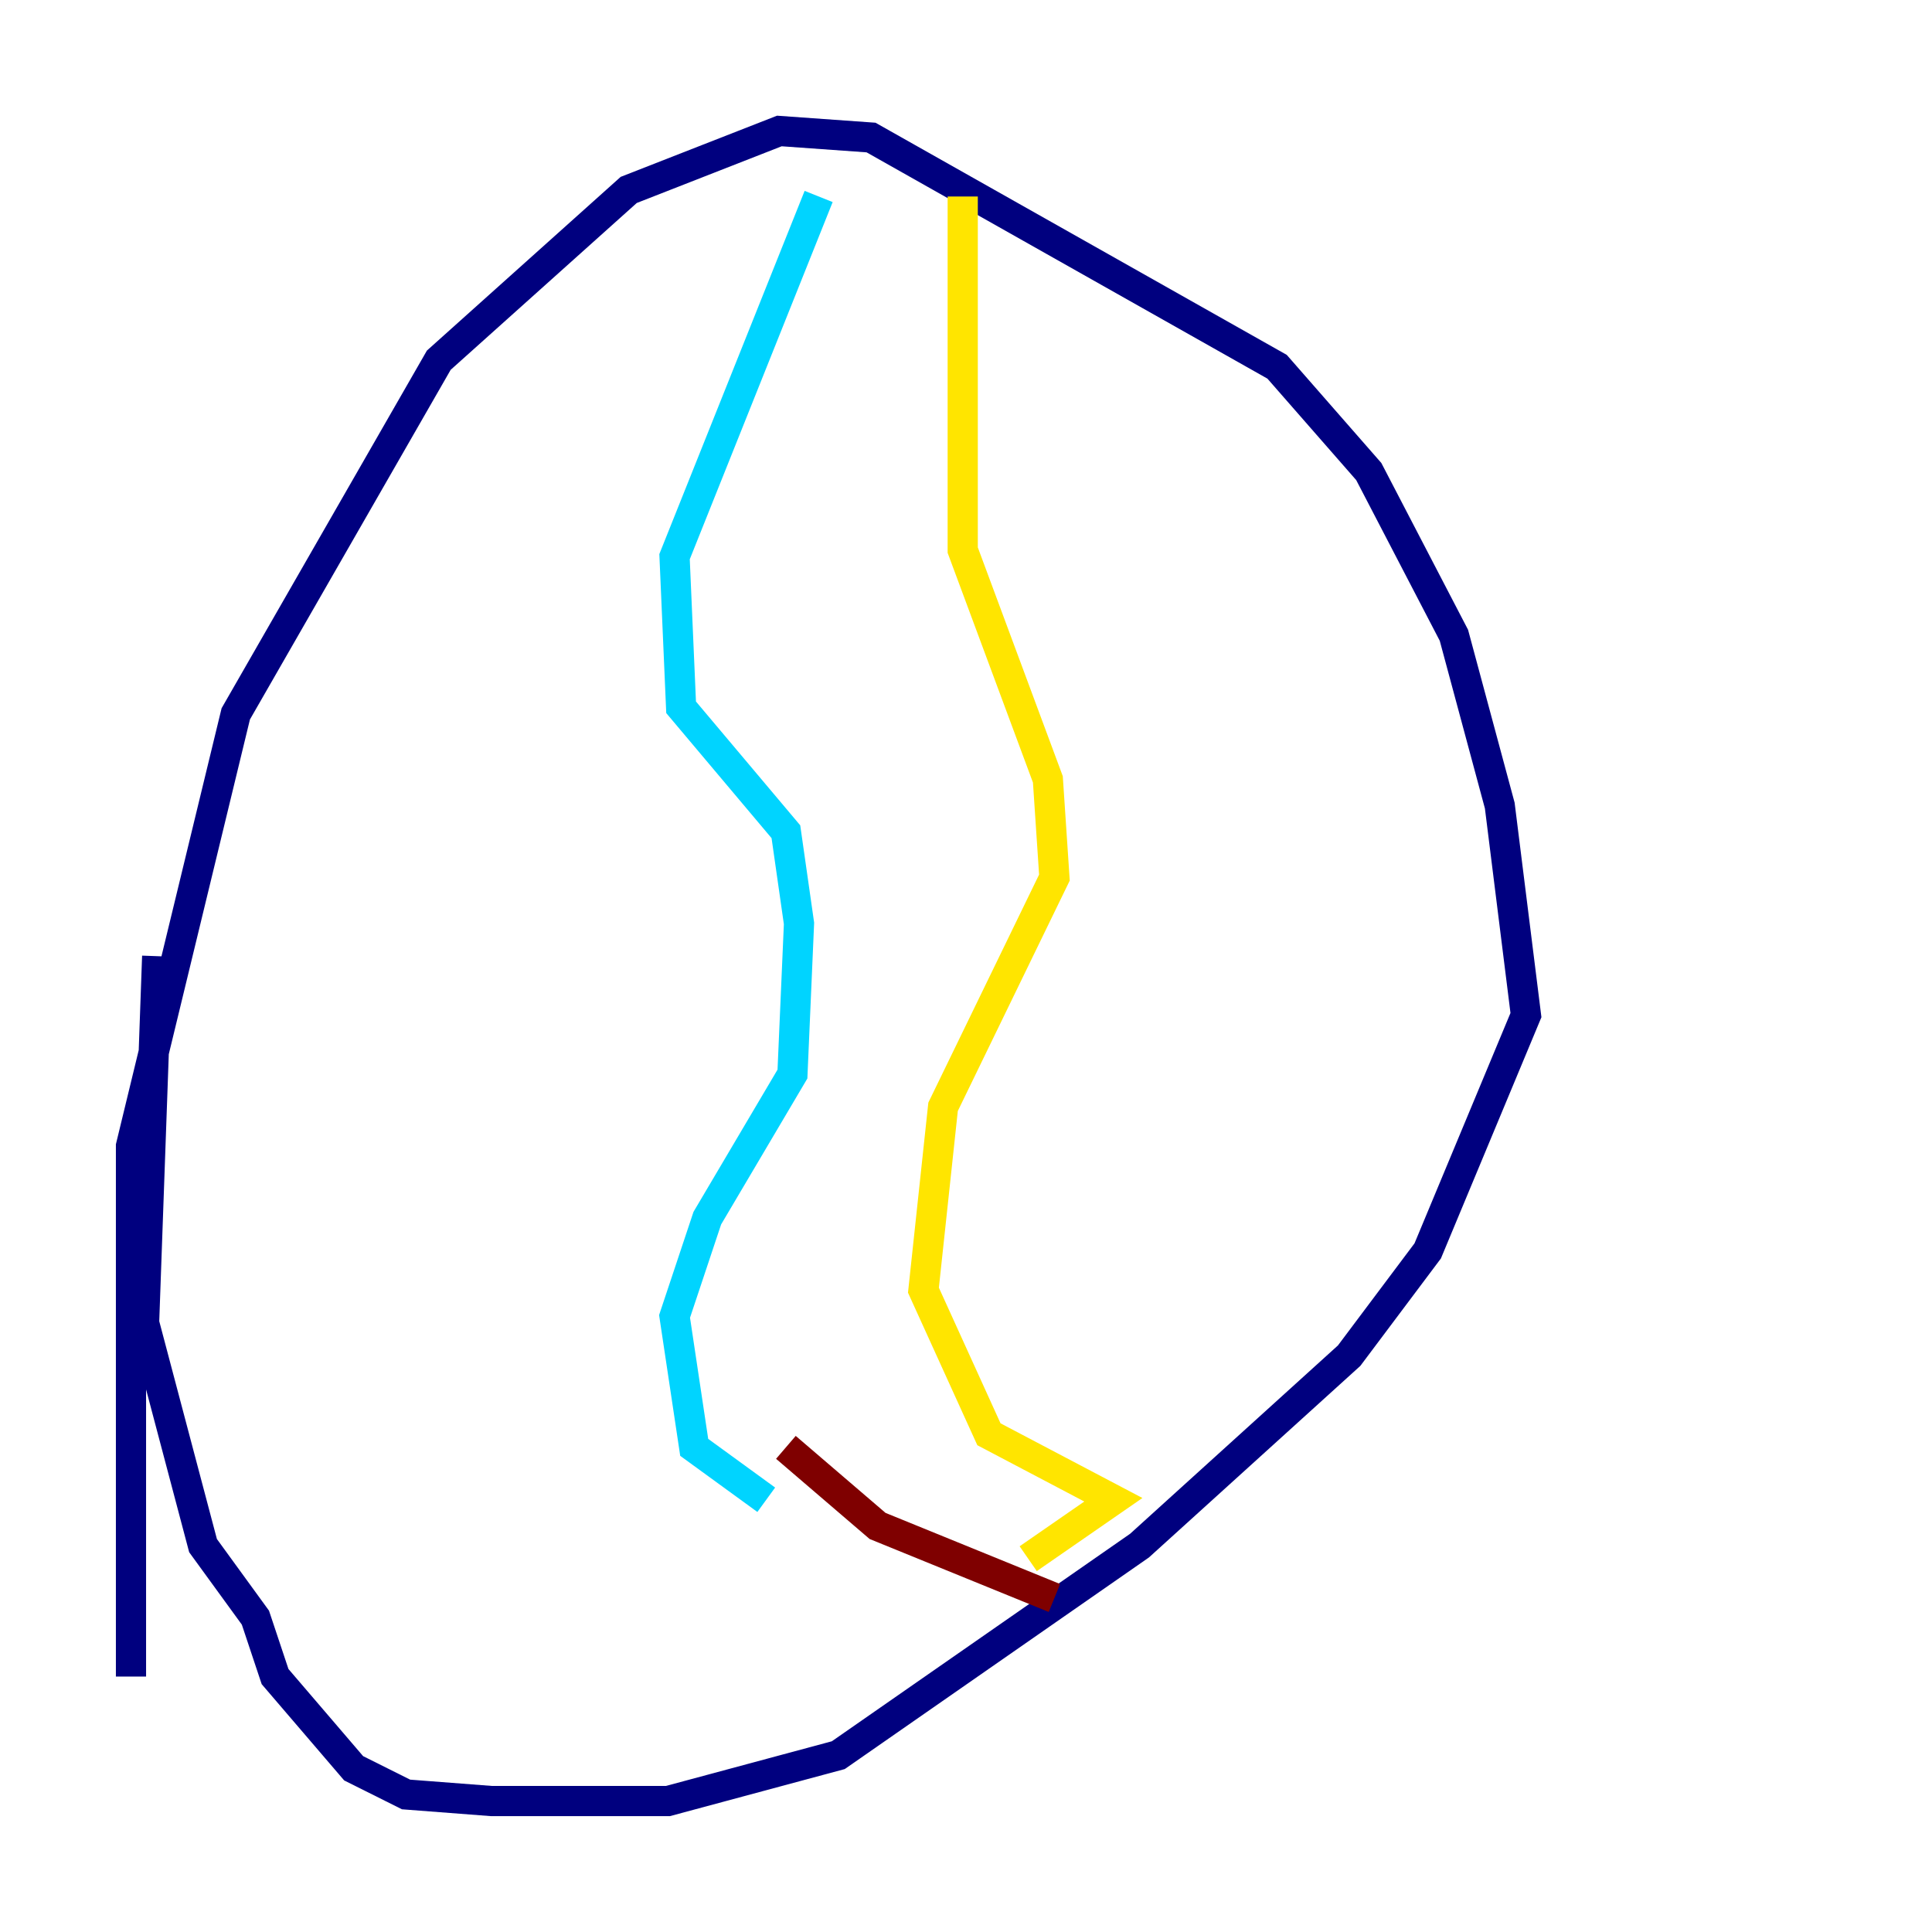 <?xml version="1.0" encoding="utf-8" ?>
<svg baseProfile="tiny" height="128" version="1.2" viewBox="0,0,128,128" width="128" xmlns="http://www.w3.org/2000/svg" xmlns:ev="http://www.w3.org/2001/xml-events" xmlns:xlink="http://www.w3.org/1999/xlink"><defs /><polyline fill="none" points="8.678,111.078 8.678,75.932 15.62,47.295 29.071,23.864 41.654,12.583 51.634,8.678 57.709,9.112 84.61,24.298 90.685,31.241 96.325,42.088 99.363,53.37 101.098,67.254 94.59,82.875 89.383,89.817 75.498,102.4 55.539,116.285 44.258,119.322 32.542,119.322 26.902,118.888 23.43,117.153 18.224,111.078 16.922,107.173 13.451,102.4 9.546,87.647 10.414,63.349" stroke="#00007f" stroke-width="2" /><polyline fill="none" points="54.237,13.017 44.691,36.881 45.125,46.861 52.068,55.105 52.936,61.18 52.502,71.159 46.861,80.705 44.691,87.214 45.993,95.891 50.766,99.363" stroke="#00d4ff" stroke-width="2" /><polyline fill="none" points="63.783,13.017 63.783,36.447 69.424,51.634 69.858,58.142 62.481,73.329 61.18,85.478 65.519,95.024 73.763,99.363 68.122,103.268" stroke="#ffe500" stroke-width="2" /><polyline fill="none" points="52.068,95.891 58.142,101.098 69.858,105.871" stroke="#7f0000" stroke-width="2" /></svg>